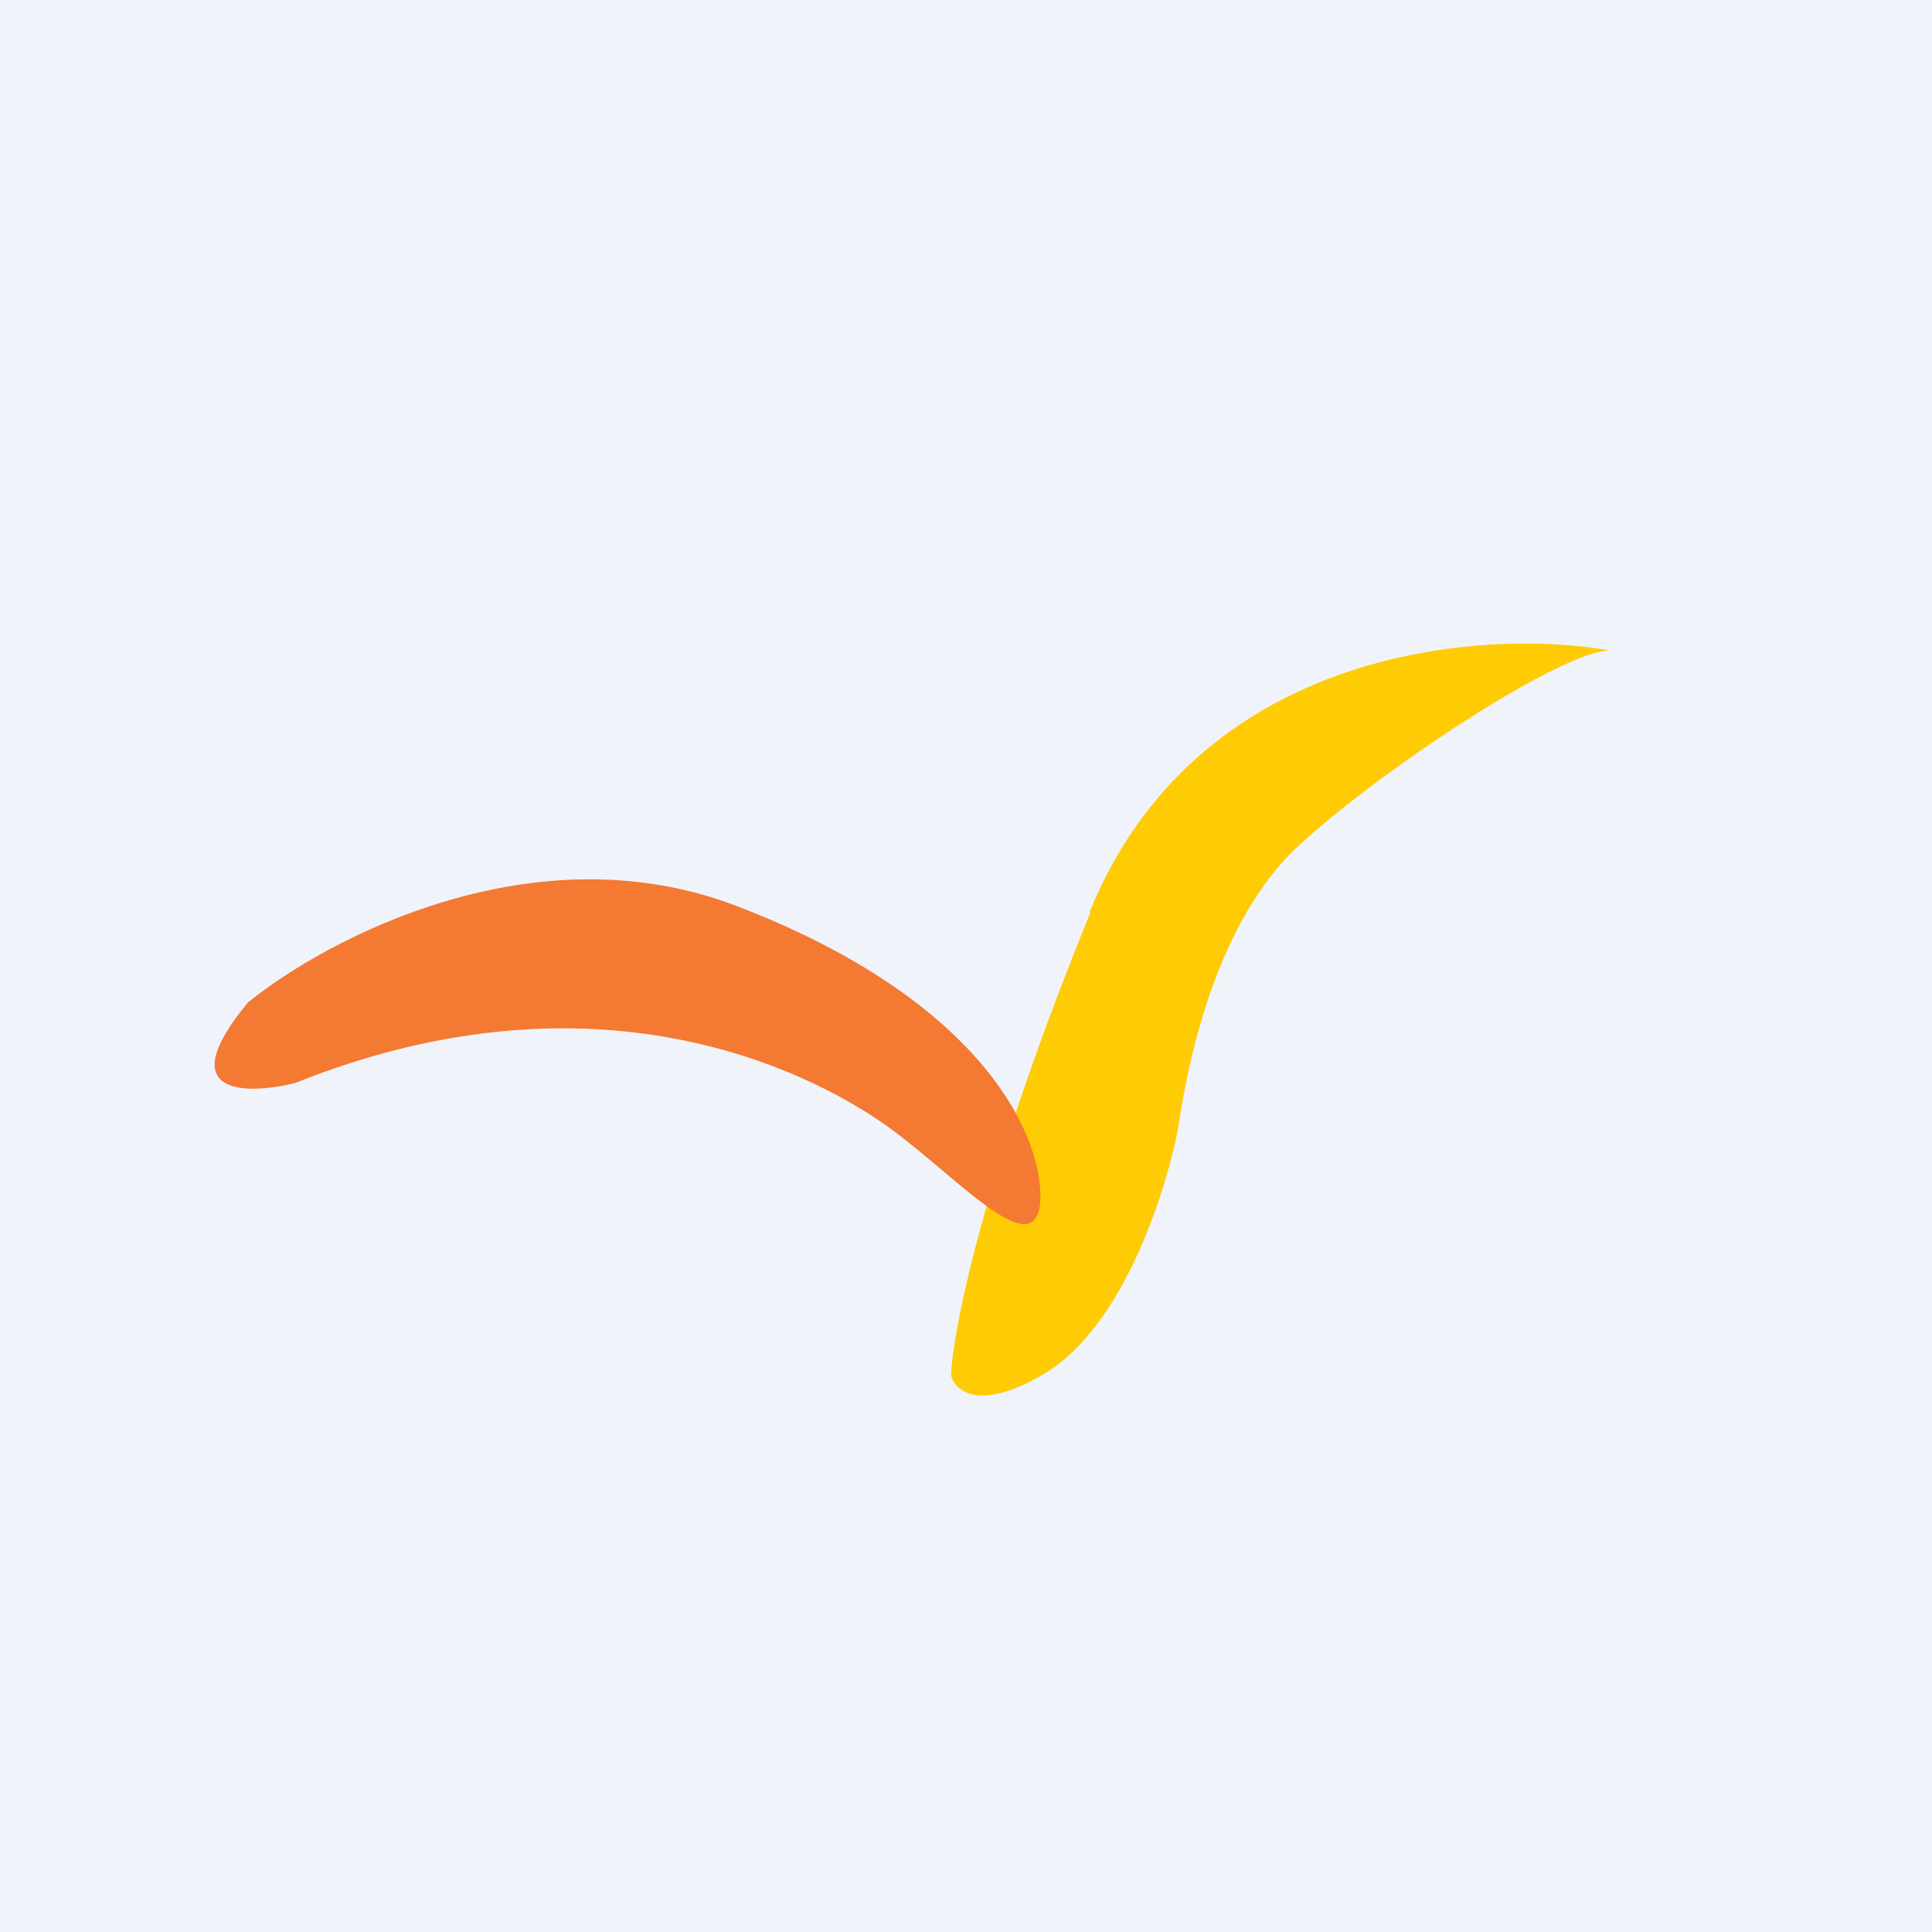 <!-- by TradingView --><svg width="18" height="18" viewBox="0 0 18 18" xmlns="http://www.w3.org/2000/svg"><path fill="#F0F3FA" d="M0 0h18v18H0z"/><path d="M10.15 8.5c1-2.46 3.65-2.65 4.85-2.44-.44 0-2.09 1.08-2.88 1.8-.8.72-1.06 2.08-1.14 2.63-.1.55-.5 1.88-1.27 2.32-.6.35-.82.14-.85 0 .02-.42.3-1.86 1.3-4.31Z" fill="#FFCB05"/><path d="M6.86 8.44c-1.88-.72-3.81.3-4.55.9-.73.88 0 .86.44.75 2.82-1.13 4.79-.09 5.44.35.64.43 1.43 1.36 1.5.78.05-.58-.48-1.88-2.83-2.78Z" fill="#F47932"/></svg>